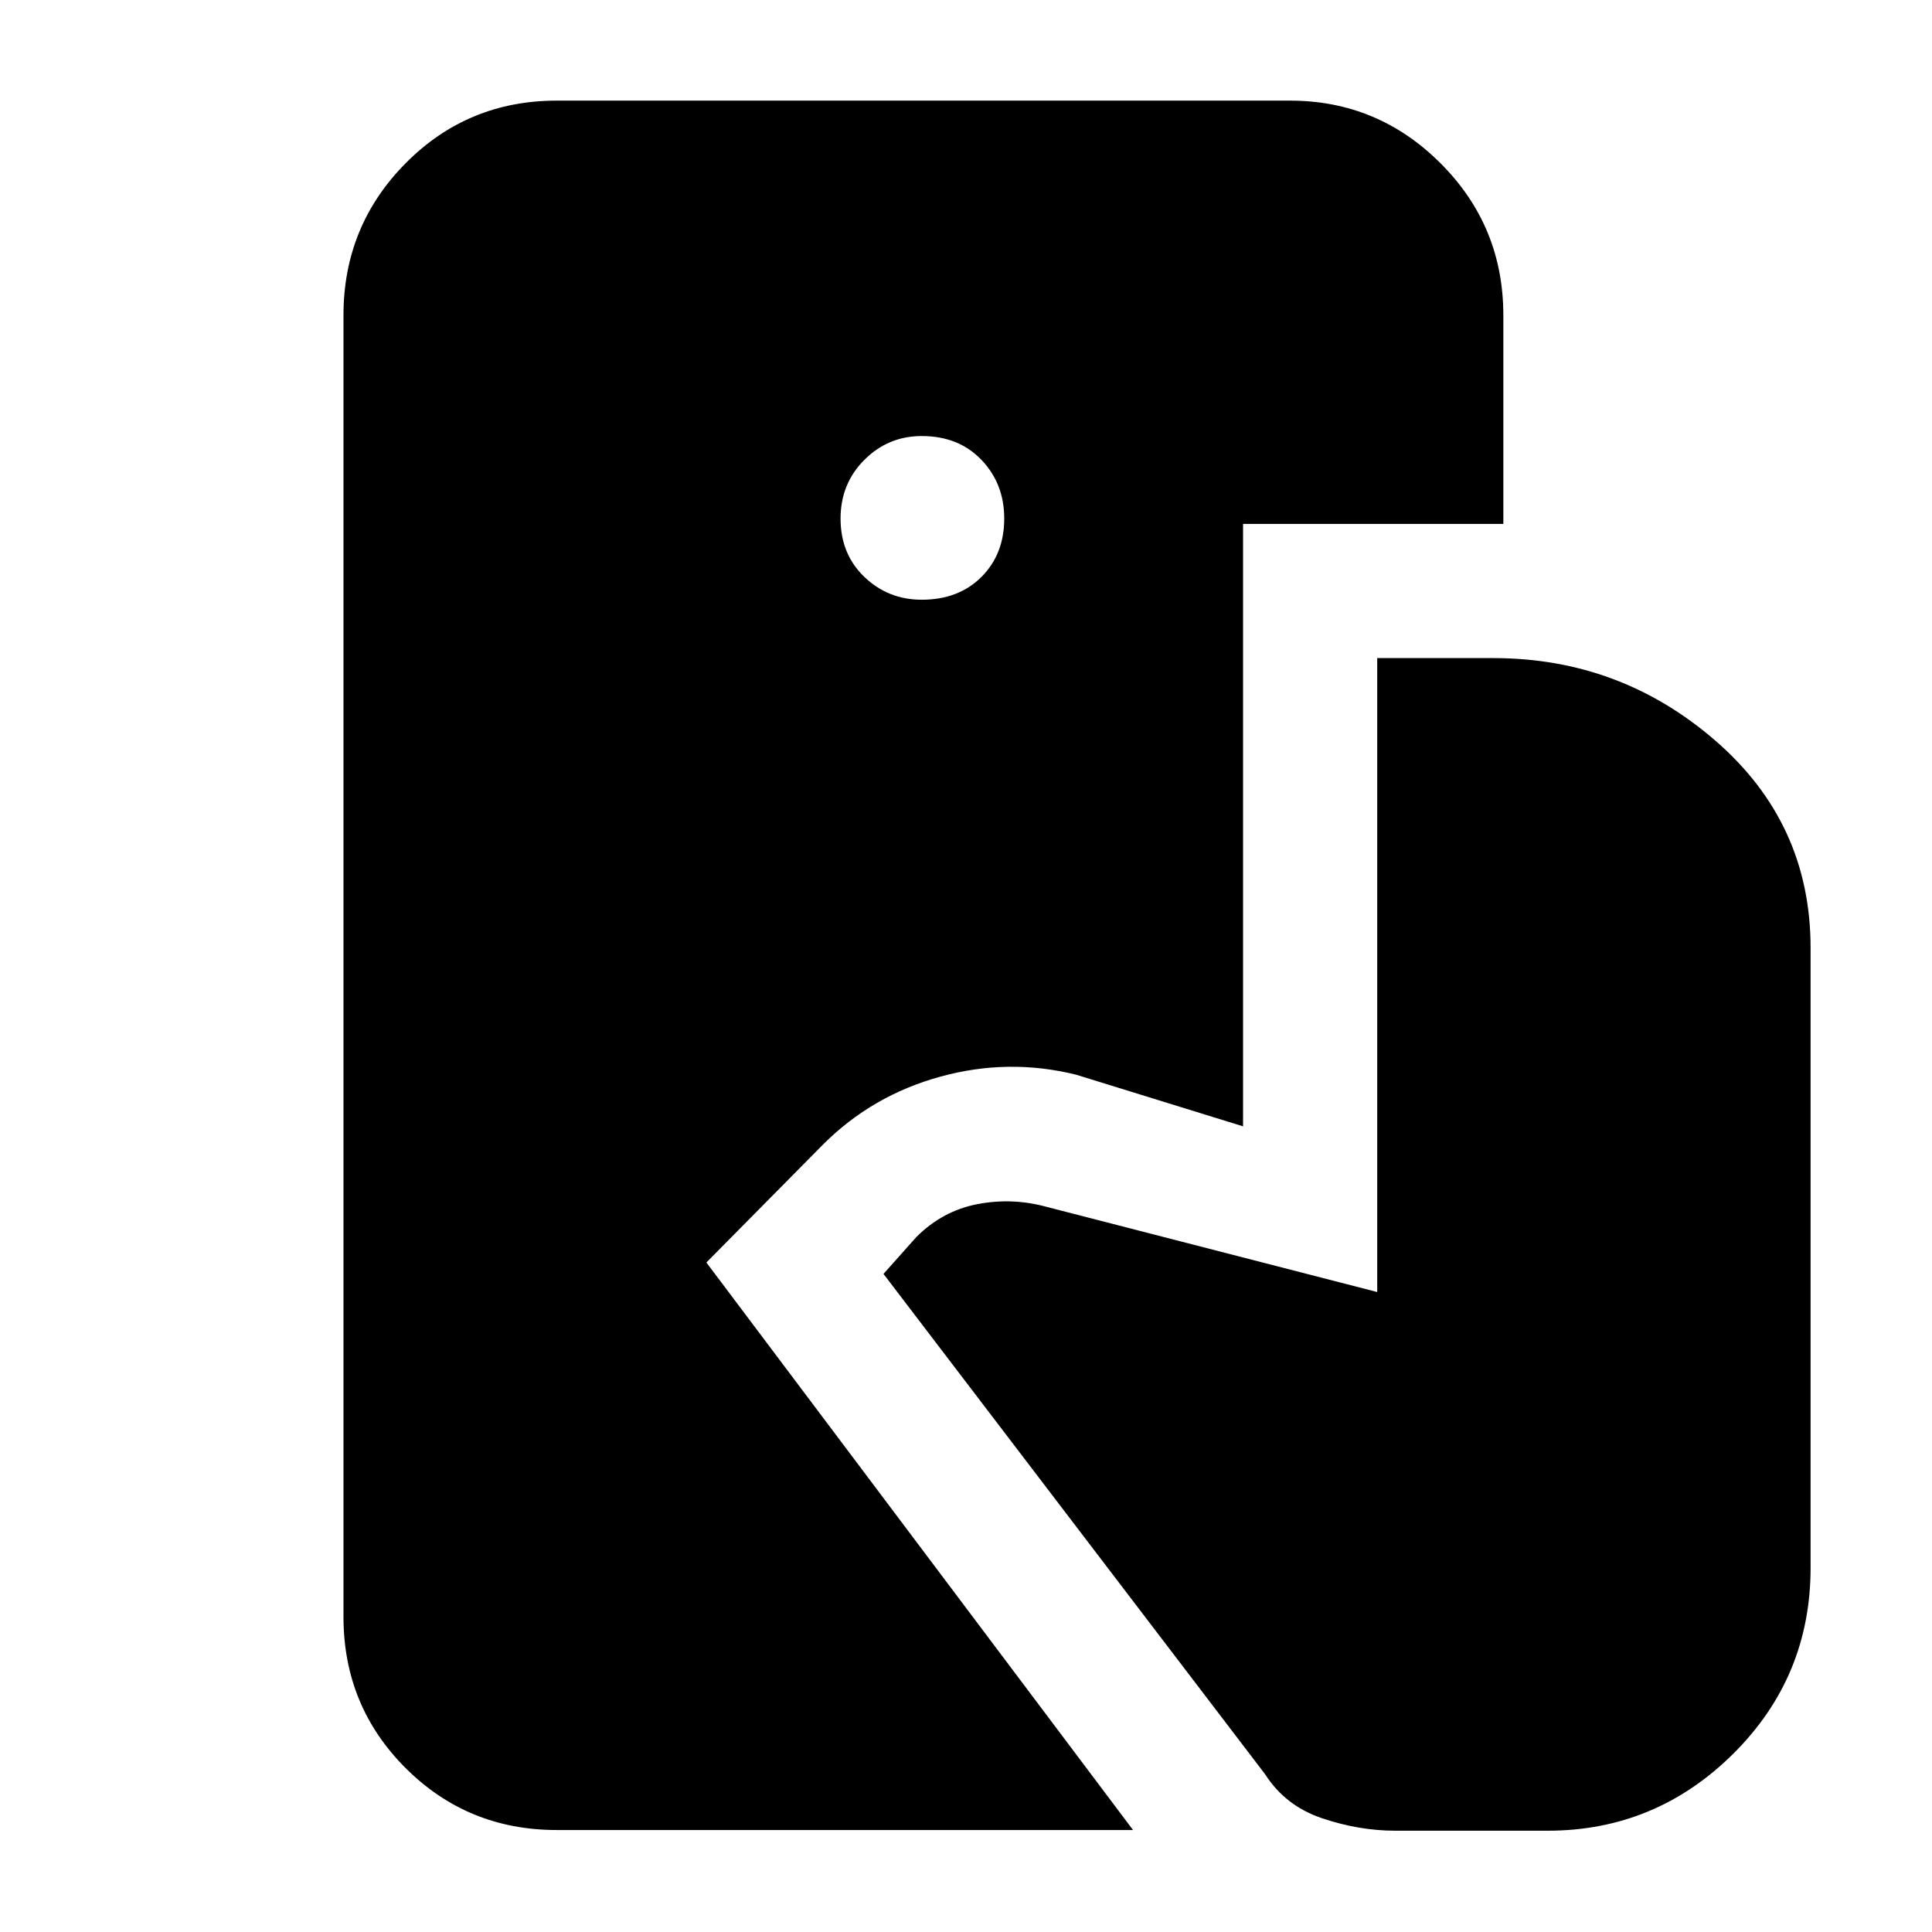<svg xmlns="http://www.w3.org/2000/svg" height="40" viewBox="0 -960 960 960" width="40"><path d="M276.67-50.67q-44.34 0-75.17-30.83t-30.83-75.17v-646.66q0-44.34 30.83-75.5Q232.33-910 276.67-910H641q43.67 0 74.83 31.17Q747-847.67 747-803.33v103.66H617.67v299.34l-83-25.67q-33.67-8.33-67.5 1-33.84 9.33-58.17 33.67l-58 58.66 212 282H276.67Zm416.66.34q-18 0-36.33-6.17t-28.33-21.83L439-327l16.33-18.33q13-13 30.34-16.34Q503-365 520-360.33L684.33-318v-315H742q63 0 110.33 41 47.34 41 47.34 103v308q0 54.33-38.5 92.5T769-50.33h-75.67ZM458-662q18.33 0 29.67-11.33 11.33-11.34 11.33-29 0-17.34-11.33-29.17-11.34-11.83-29.67-11.83-16.67 0-28.5 11.83-11.83 11.83-11.83 29.17 0 17.66 11.83 29Q441.33-662 458-662Z"/></svg>